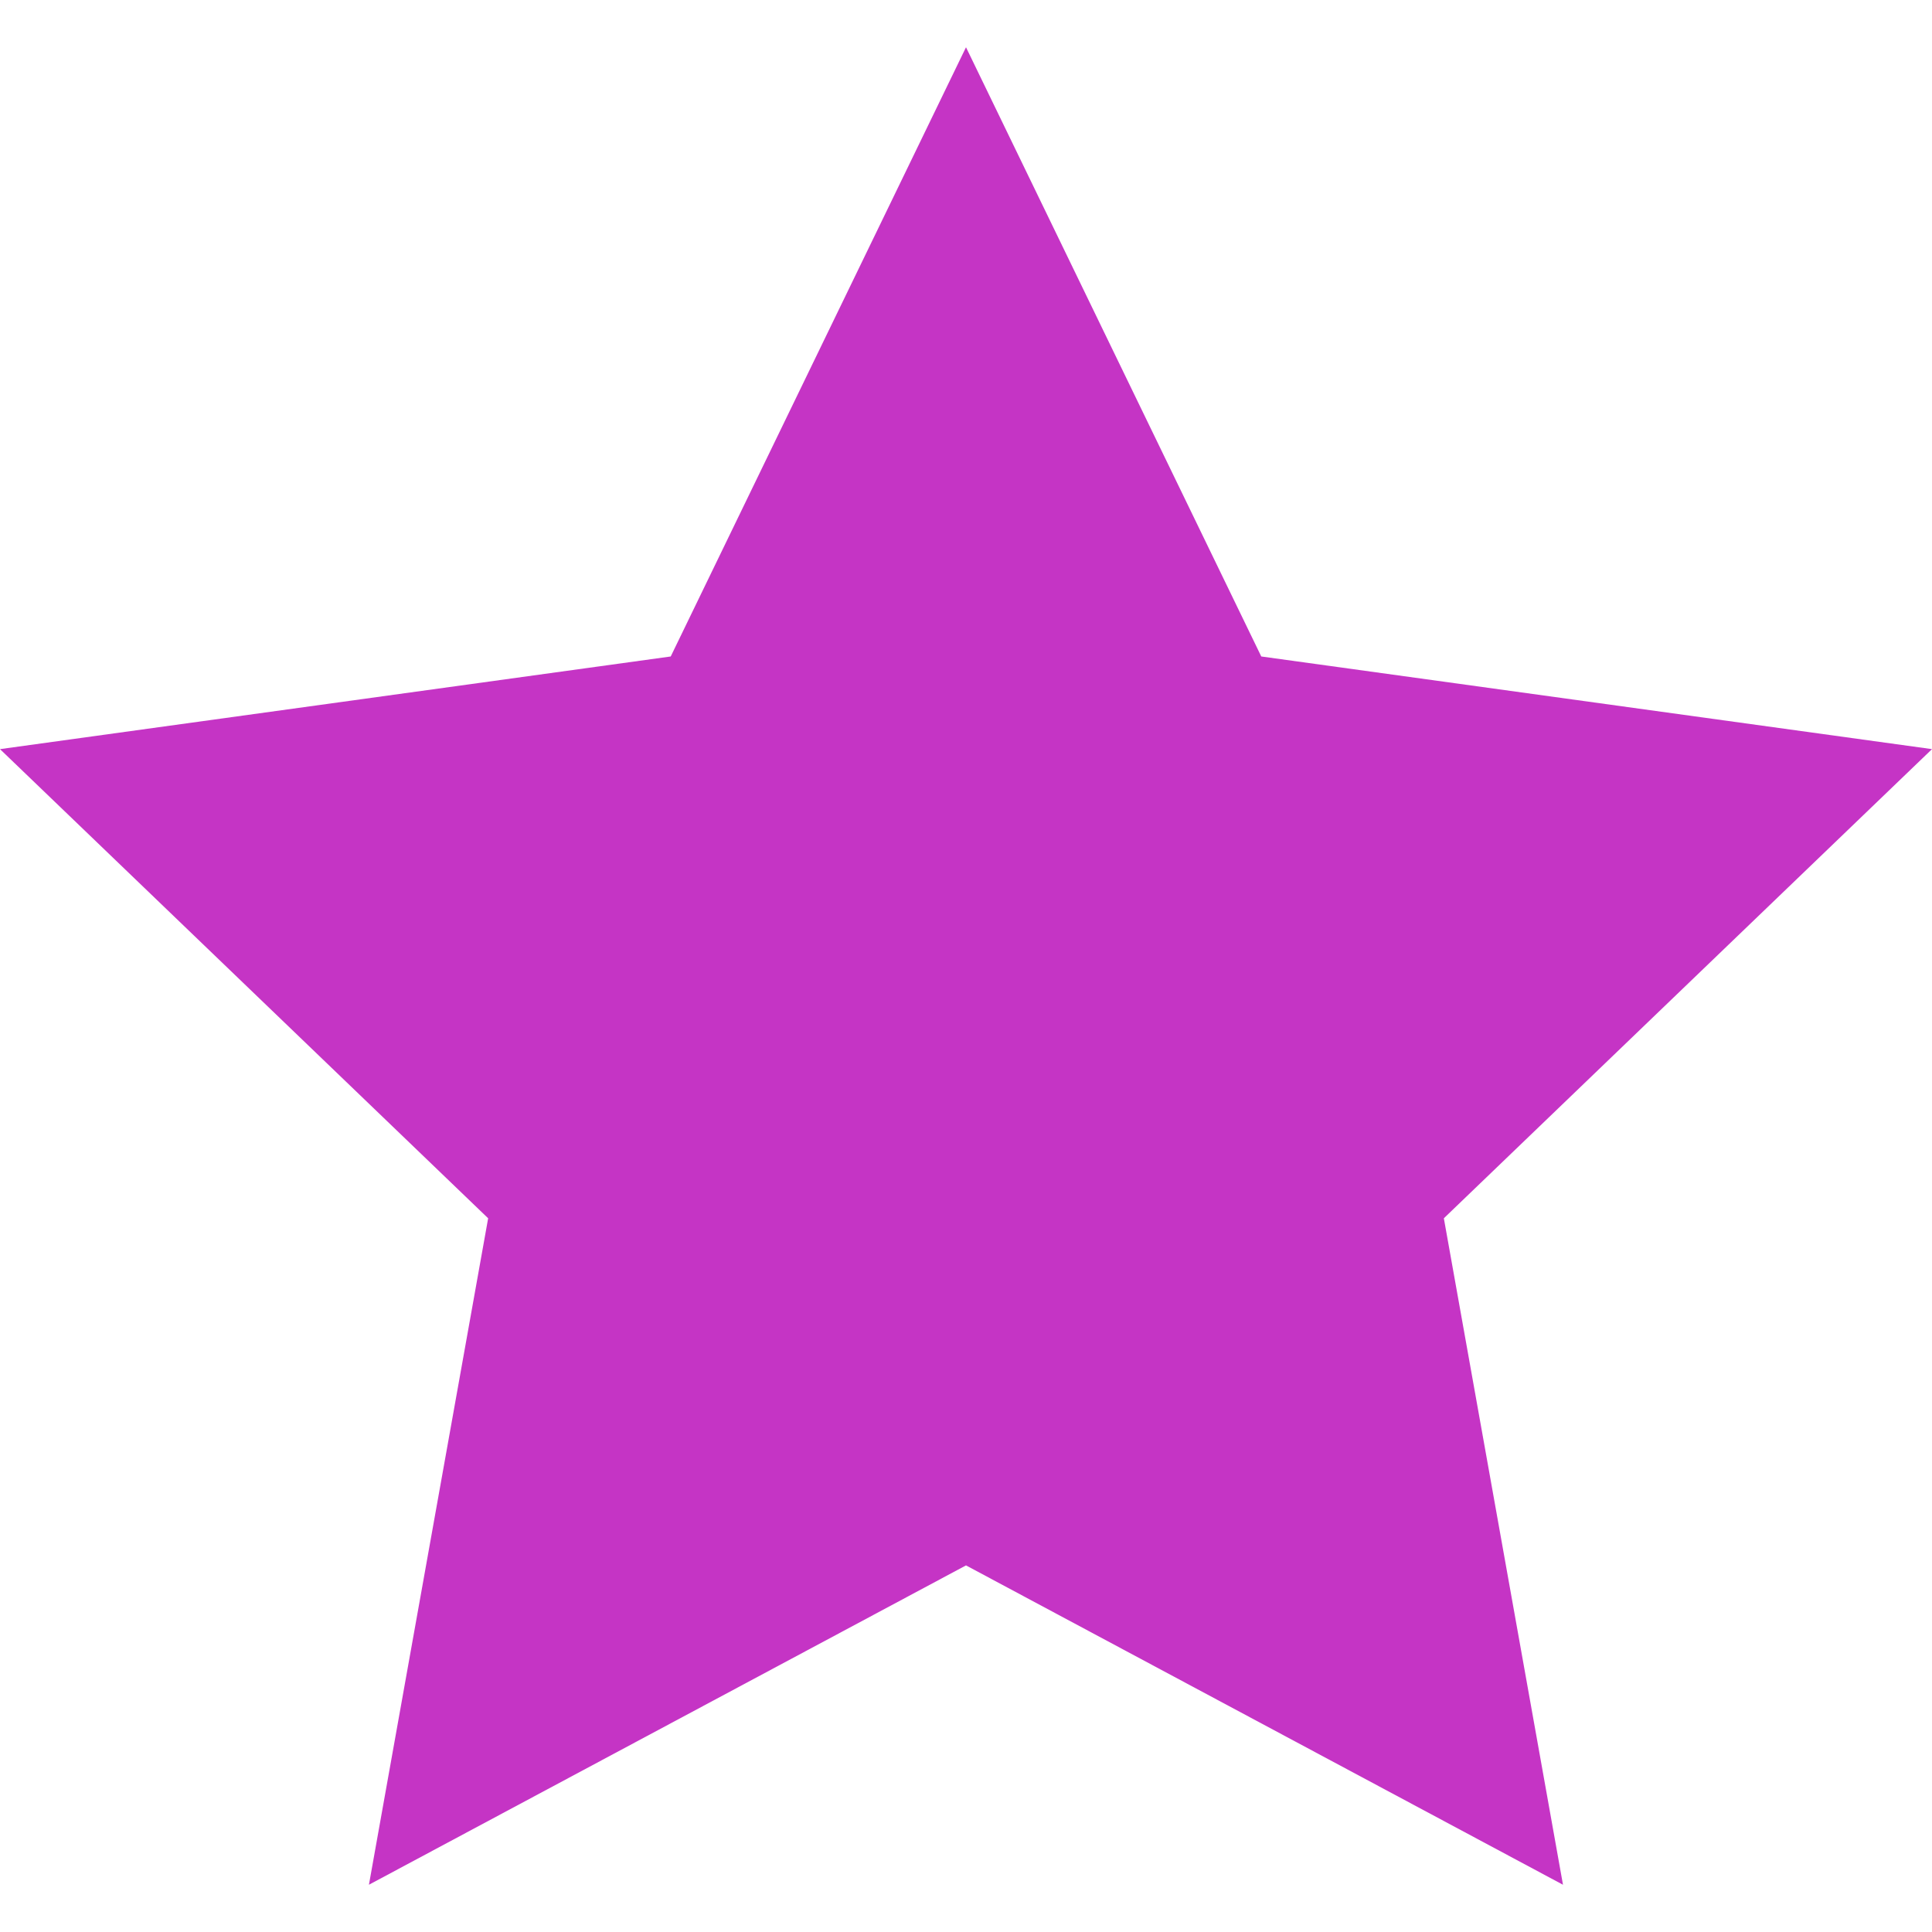 <svg xmlns="http://www.w3.org/2000/svg" width="24" height="24" viewBox="0 0 24 24" fill="rgb(197, 52, 197)">
    <path d="M12 .587l3.668 7.568 8.332 1.151-6.064 5.828 1.48 8.279-7.416-3.967-7.417 3.967 1.481-8.279-6.064-5.828 8.332-1.151z" />
</svg>
